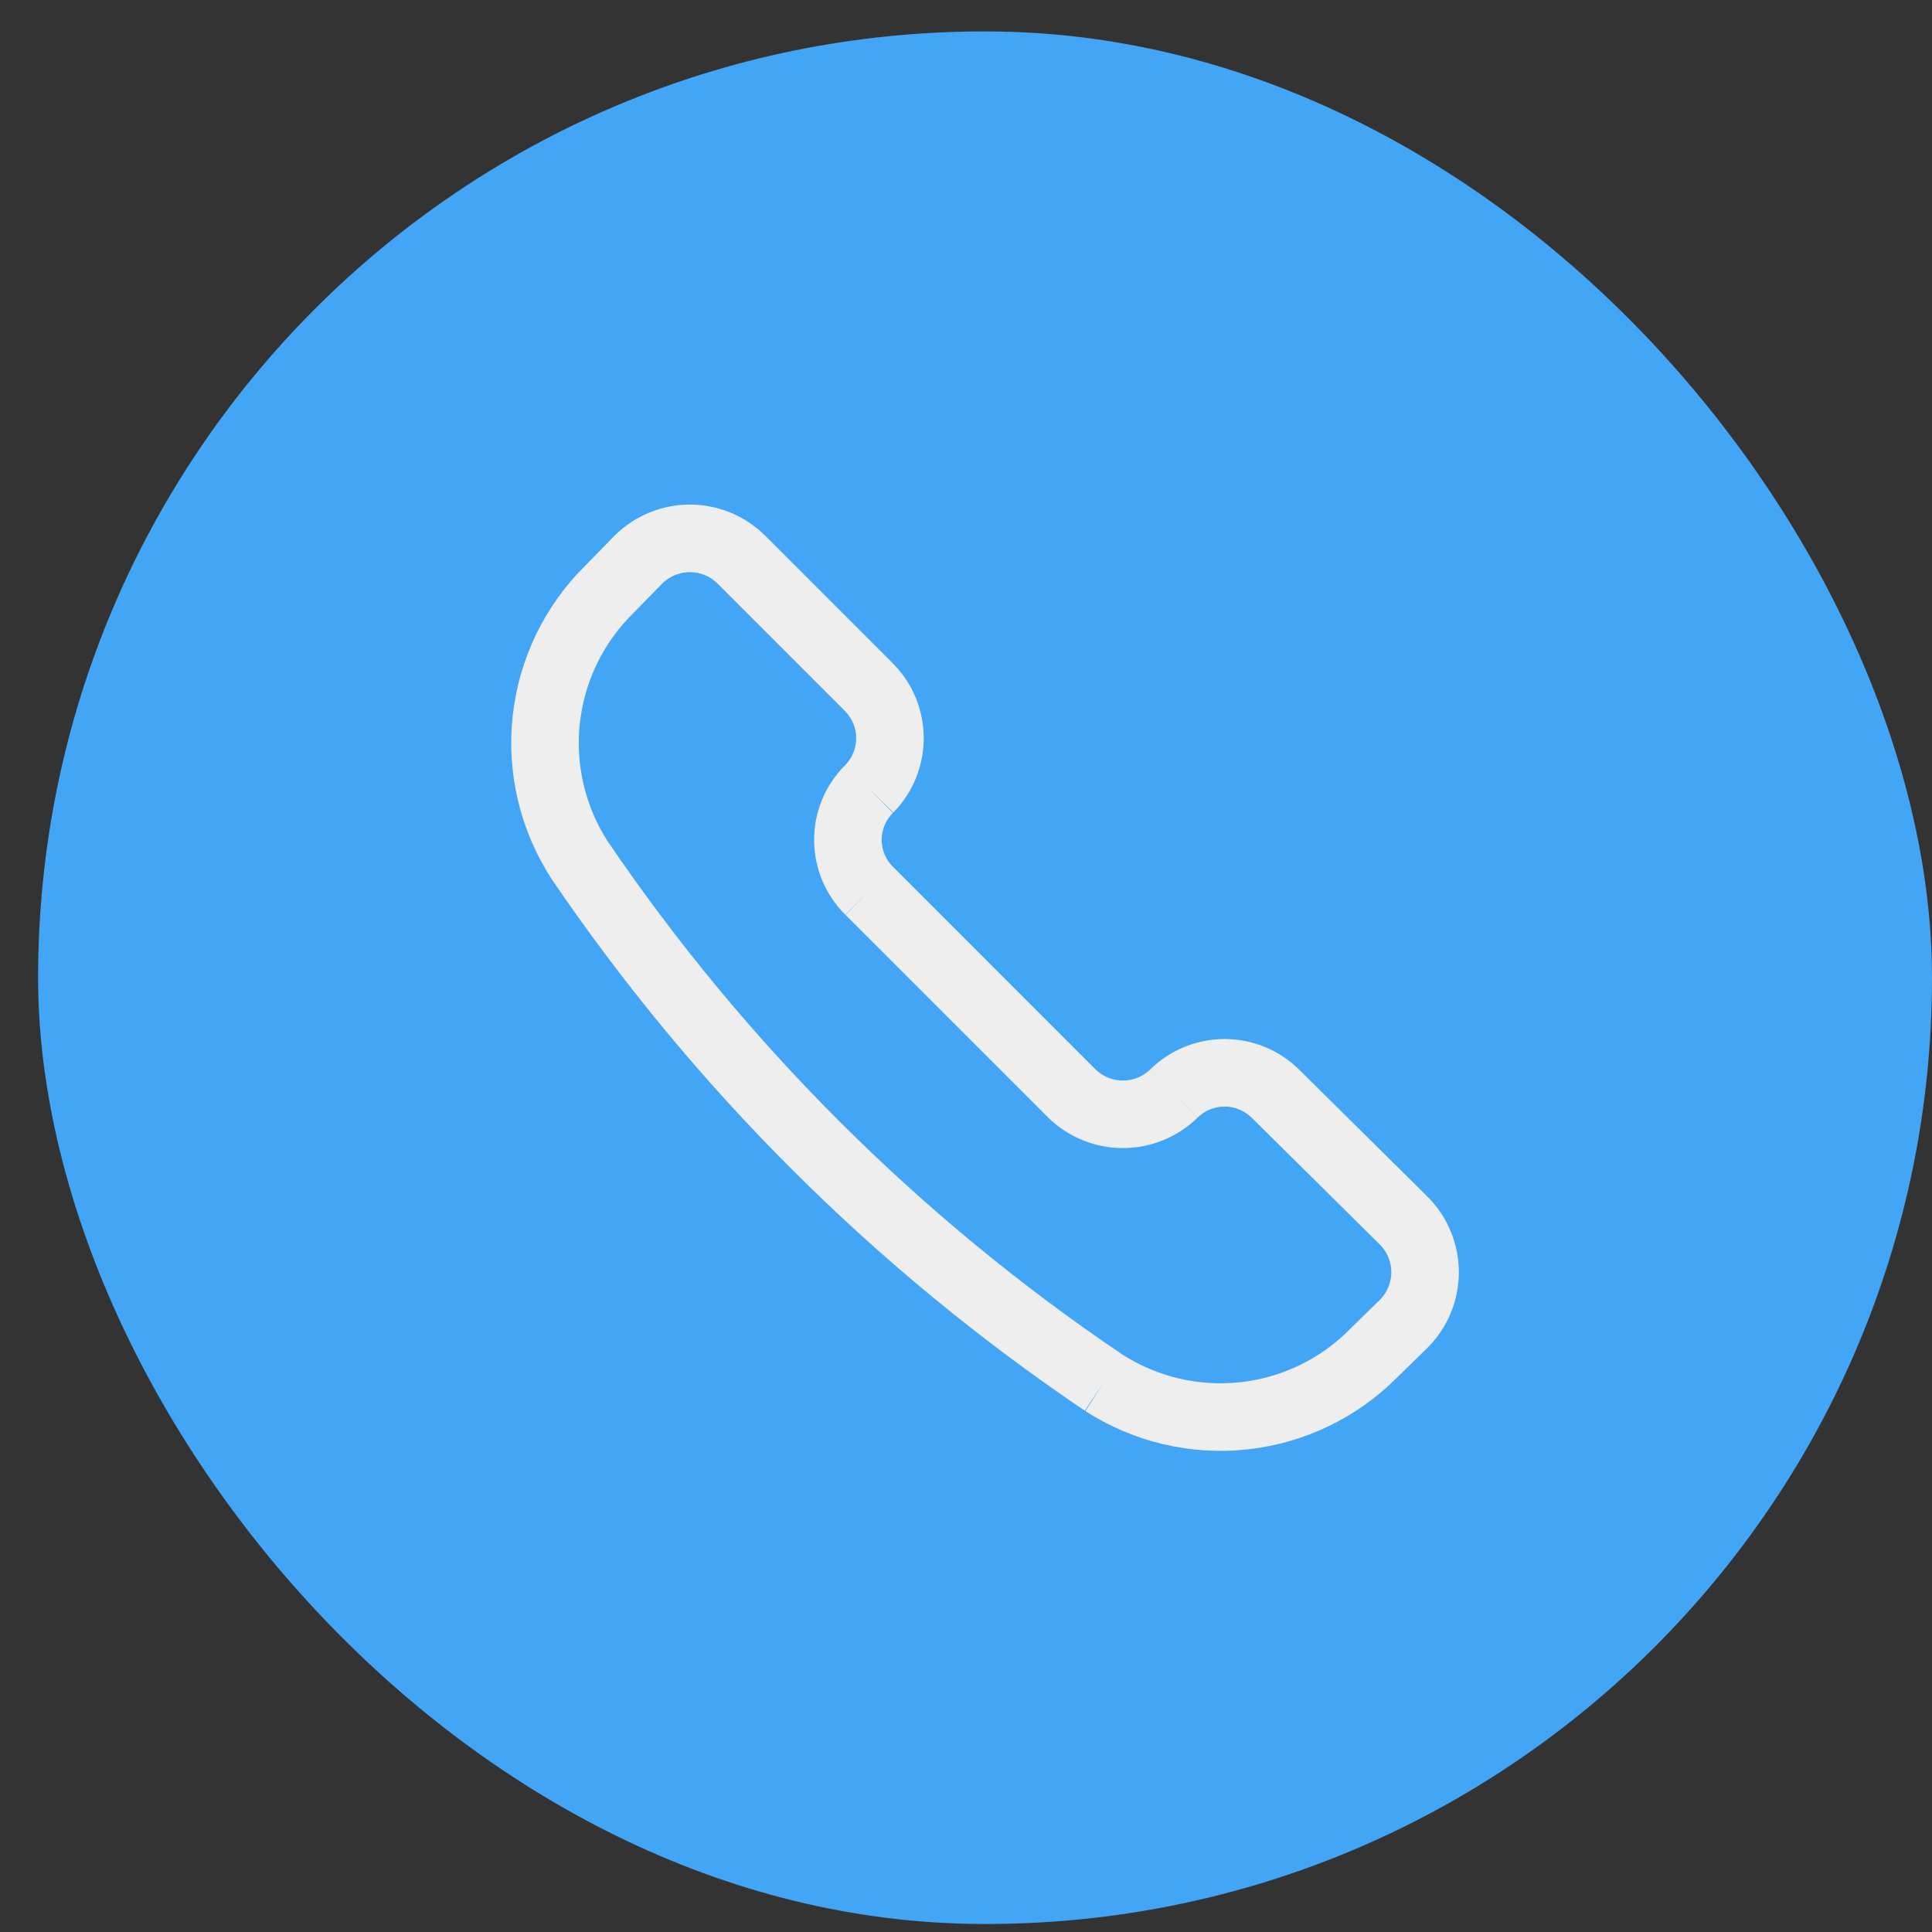<svg width="49" height="49" viewBox="0 0 49 49" fill="none" xmlns="http://www.w3.org/2000/svg">
<rect x="0" y="0" width="49" height="49" fill="#333333" stroke="none"/>
<rect x="0.966" y="0.797" width="48.034" height="48" rx="24" fill="#42A5F5"/>
<path fill-rule="evenodd" clip-rule="evenodd" d="M15.604 13.569C16.11 13.074 16.789 12.797 17.497 12.797C18.204 12.797 18.884 13.074 19.389 13.569L19.396 13.575L22.657 16.836C23.151 17.339 23.428 18.017 23.428 18.722C23.428 19.427 23.151 20.104 22.657 20.607L22.046 20.007L22.647 20.617C22.557 20.706 22.485 20.813 22.436 20.93C22.387 21.047 22.361 21.173 22.361 21.301C22.361 21.428 22.387 21.554 22.436 21.671C22.485 21.788 22.557 21.895 22.647 21.984L22.652 21.988L27.788 27.125C27.973 27.304 28.221 27.405 28.48 27.405C28.739 27.405 28.989 27.303 29.174 27.122L29.773 27.734L29.173 27.123C29.676 26.629 30.353 26.352 31.058 26.352C31.764 26.352 32.441 26.629 32.944 27.123L32.946 27.125L36.219 30.364L36.229 30.374C36.723 30.88 37 31.559 37 32.266C37 32.974 36.723 33.653 36.229 34.159L36.215 34.173L35.449 34.921C34.43 35.952 33.087 36.601 31.646 36.759C30.202 36.918 28.747 36.575 27.527 35.788L27.991 35.068L27.512 35.778C22.186 32.184 17.595 27.605 13.986 22.287L13.976 22.27C13.188 21.05 12.845 19.596 13.004 18.152C13.162 16.71 13.811 15.368 14.842 14.348L15.591 13.582L15.604 13.569ZM28.463 34.352C29.351 34.923 30.409 35.172 31.458 35.056C32.511 34.941 33.492 34.466 34.235 33.712L34.246 33.701L35.009 32.955C35.187 32.77 35.287 32.523 35.287 32.266C35.287 32.009 35.187 31.761 35.008 31.576L31.743 28.345L31.742 28.345C31.559 28.166 31.314 28.065 31.058 28.065C30.802 28.065 30.556 28.166 30.374 28.345L29.773 27.734L30.372 28.347C29.866 28.841 29.187 29.118 28.48 29.118C27.772 29.118 27.093 28.841 26.587 28.347L26.58 28.34L21.442 23.202L21.445 23.204L22.046 22.594L21.44 23.2L21.442 23.202C21.191 22.954 20.991 22.658 20.855 22.332C20.718 22.006 20.648 21.655 20.648 21.301C20.648 20.946 20.718 20.596 20.855 20.269C20.991 19.944 21.189 19.65 21.439 19.403C21.616 19.221 21.715 18.976 21.715 18.722C21.715 18.467 21.615 18.222 21.437 18.04L18.189 14.791C18.003 14.611 17.755 14.511 17.497 14.511C17.24 14.511 16.993 14.61 16.808 14.788L16.062 15.551L16.051 15.562C15.297 16.306 14.823 17.287 14.707 18.339C14.591 19.388 14.84 20.445 15.41 21.334C18.893 26.464 23.323 30.883 28.463 34.352Z" fill="#EEEEEE"/>
</svg>
